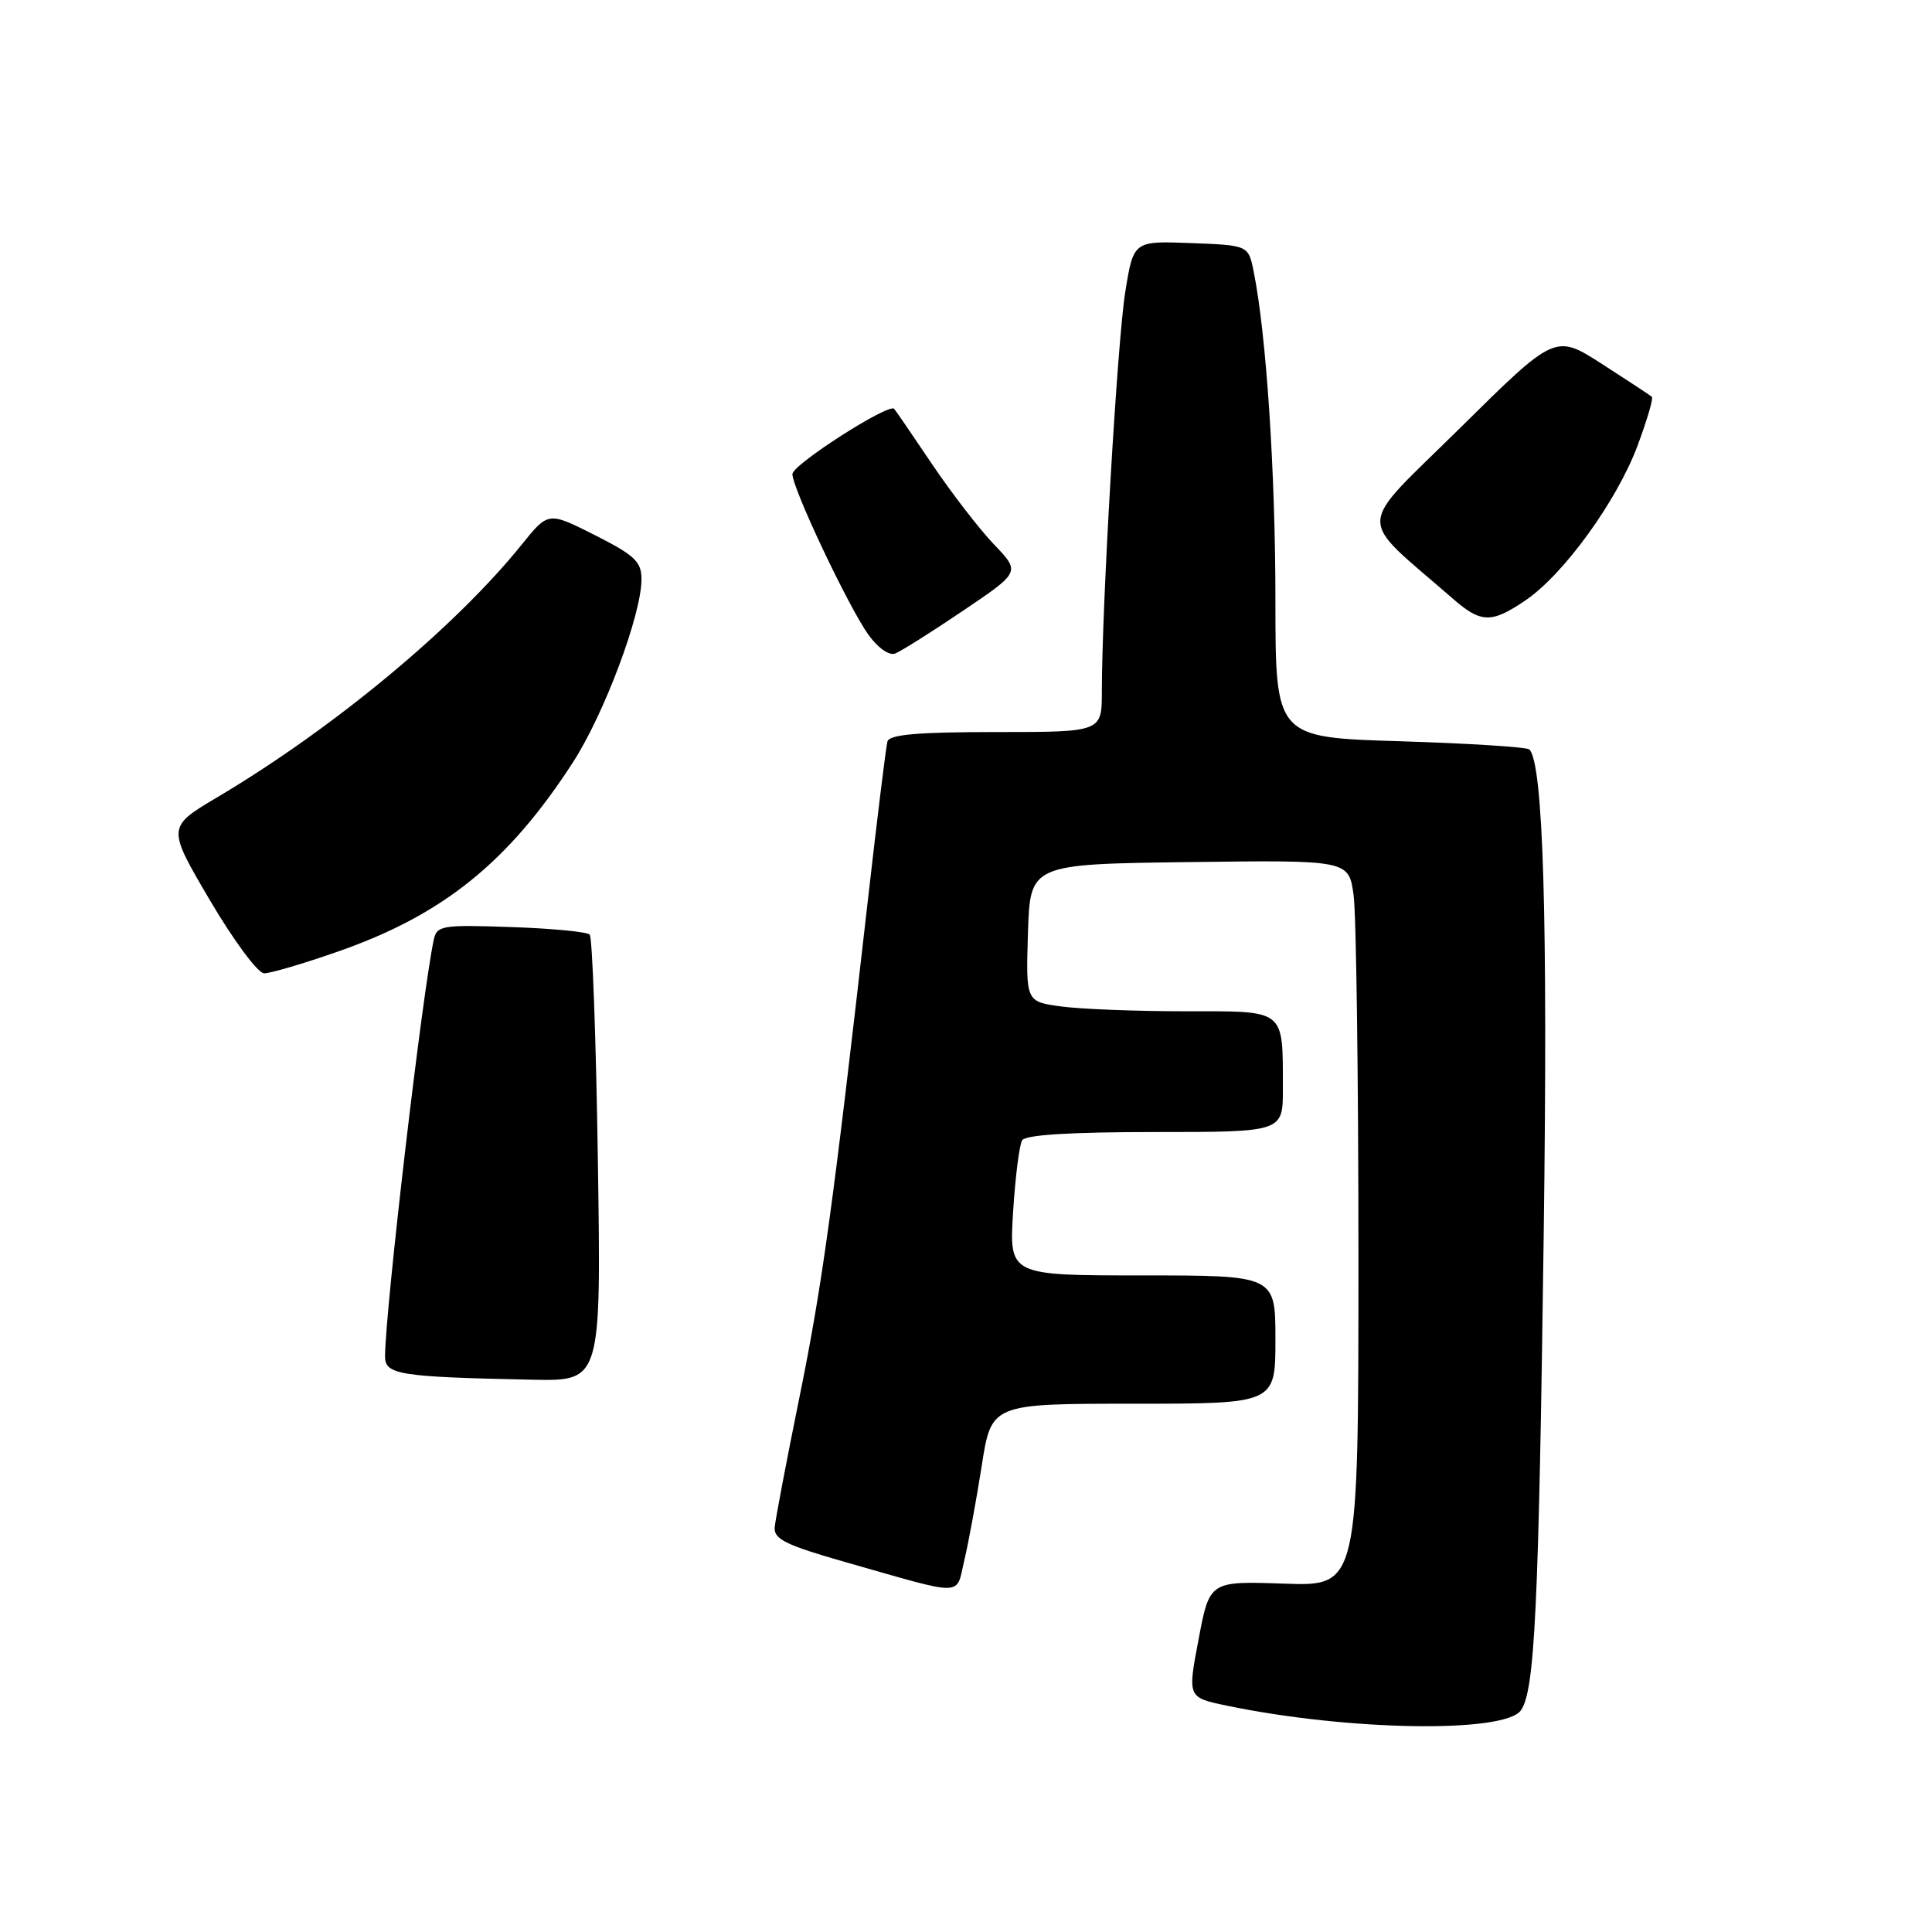 <?xml version="1.0" encoding="UTF-8" standalone="no"?>
<!DOCTYPE svg PUBLIC "-//W3C//DTD SVG 1.1//EN" "http://www.w3.org/Graphics/SVG/1.1/DTD/svg11.dtd" >
<svg xmlns="http://www.w3.org/2000/svg" xmlns:xlink="http://www.w3.org/1999/xlink" version="1.1" viewBox="0 0 256 256">
 <g >
 <path fill="currentColor"
d=" M 201.51 226.65 C 203.37 224.12 203.89 213.20 204.55 163.50 C 205.11 121.81 204.49 101.16 202.65 99.31 C 202.32 98.99 194.62 98.50 185.53 98.22 C 169.00 97.72 169.00 97.72 169.00 79.53 C 169.00 62.60 167.79 44.21 166.12 36.00 C 165.42 32.50 165.42 32.50 157.81 32.21 C 150.19 31.92 150.19 31.92 149.10 38.71 C 148.06 45.18 146.00 80.32 146.00 91.65 C 146.00 97.00 146.00 97.00 131.97 97.00 C 121.59 97.00 117.85 97.33 117.59 98.25 C 117.40 98.94 116.25 108.28 115.03 119.00 C 110.36 160.05 108.94 170.37 105.92 185.20 C 104.21 193.61 102.74 201.35 102.65 202.39 C 102.53 203.95 104.15 204.74 112.00 206.98 C 128.12 211.57 126.62 211.59 127.78 206.74 C 128.33 204.41 129.37 198.79 130.08 194.25 C 131.36 186.00 131.36 186.00 150.18 186.00 C 169.00 186.00 169.00 186.00 169.00 177.50 C 169.00 169.00 169.00 169.00 151.36 169.00 C 133.72 169.00 133.72 169.00 134.24 160.59 C 134.53 155.97 135.07 151.69 135.44 151.09 C 135.89 150.37 141.88 150.00 153.06 150.00 C 170.00 150.00 170.00 150.00 169.99 144.25 C 169.96 133.58 170.49 134.00 157.02 134.00 C 150.56 134.00 143.18 133.71 140.60 133.36 C 135.93 132.72 135.93 132.72 136.21 123.61 C 136.50 114.50 136.50 114.50 157.61 114.23 C 178.72 113.96 178.72 113.96 179.36 118.62 C 179.71 121.18 180.00 142.83 180.00 166.73 C 180.00 210.19 180.00 210.19 170.14 209.84 C 160.28 209.50 160.28 209.50 158.82 217.21 C 157.35 224.93 157.35 224.93 162.57 226.01 C 178.62 229.35 199.29 229.68 201.51 226.65 Z  M 79.22 153.75 C 78.98 137.66 78.49 124.20 78.14 123.84 C 77.79 123.47 73.09 123.02 67.71 122.84 C 58.58 122.52 57.88 122.64 57.48 124.50 C 55.95 131.63 51.08 173.28 51.02 179.70 C 51.00 182.16 52.85 182.45 70.58 182.82 C 79.66 183.00 79.66 183.00 79.22 153.75 Z  M 44.71 126.11 C 58.66 121.26 67.35 114.27 75.92 101.01 C 80.07 94.59 85.00 81.42 85.00 76.76 C 85.00 74.42 84.12 73.59 78.83 70.91 C 72.65 67.79 72.65 67.79 69.14 72.15 C 60.29 83.13 44.22 96.48 28.81 105.63 C 22.12 109.60 22.12 109.60 27.81 119.28 C 30.98 124.66 34.17 128.96 35.00 128.97 C 35.83 128.97 40.20 127.69 44.71 126.11 Z  M 127.60 80.93 C 135.21 75.80 135.21 75.80 131.72 72.15 C 129.79 70.14 126.10 65.35 123.50 61.50 C 120.91 57.65 118.65 54.35 118.48 54.17 C 117.76 53.39 105.00 61.56 105.00 62.82 C 105.00 64.72 112.38 80.32 115.05 84.08 C 116.31 85.84 117.81 86.90 118.61 86.60 C 119.37 86.30 123.42 83.76 127.60 80.93 Z  M 202.15 79.54 C 207.20 76.11 214.23 66.40 216.97 59.09 C 218.23 55.71 219.10 52.78 218.88 52.58 C 218.67 52.39 215.71 50.44 212.29 48.24 C 206.08 44.25 206.08 44.25 193.48 56.70 C 179.49 70.52 179.59 68.05 192.50 79.32 C 196.25 82.59 197.62 82.62 202.15 79.54 Z "/>
</g>
</svg>